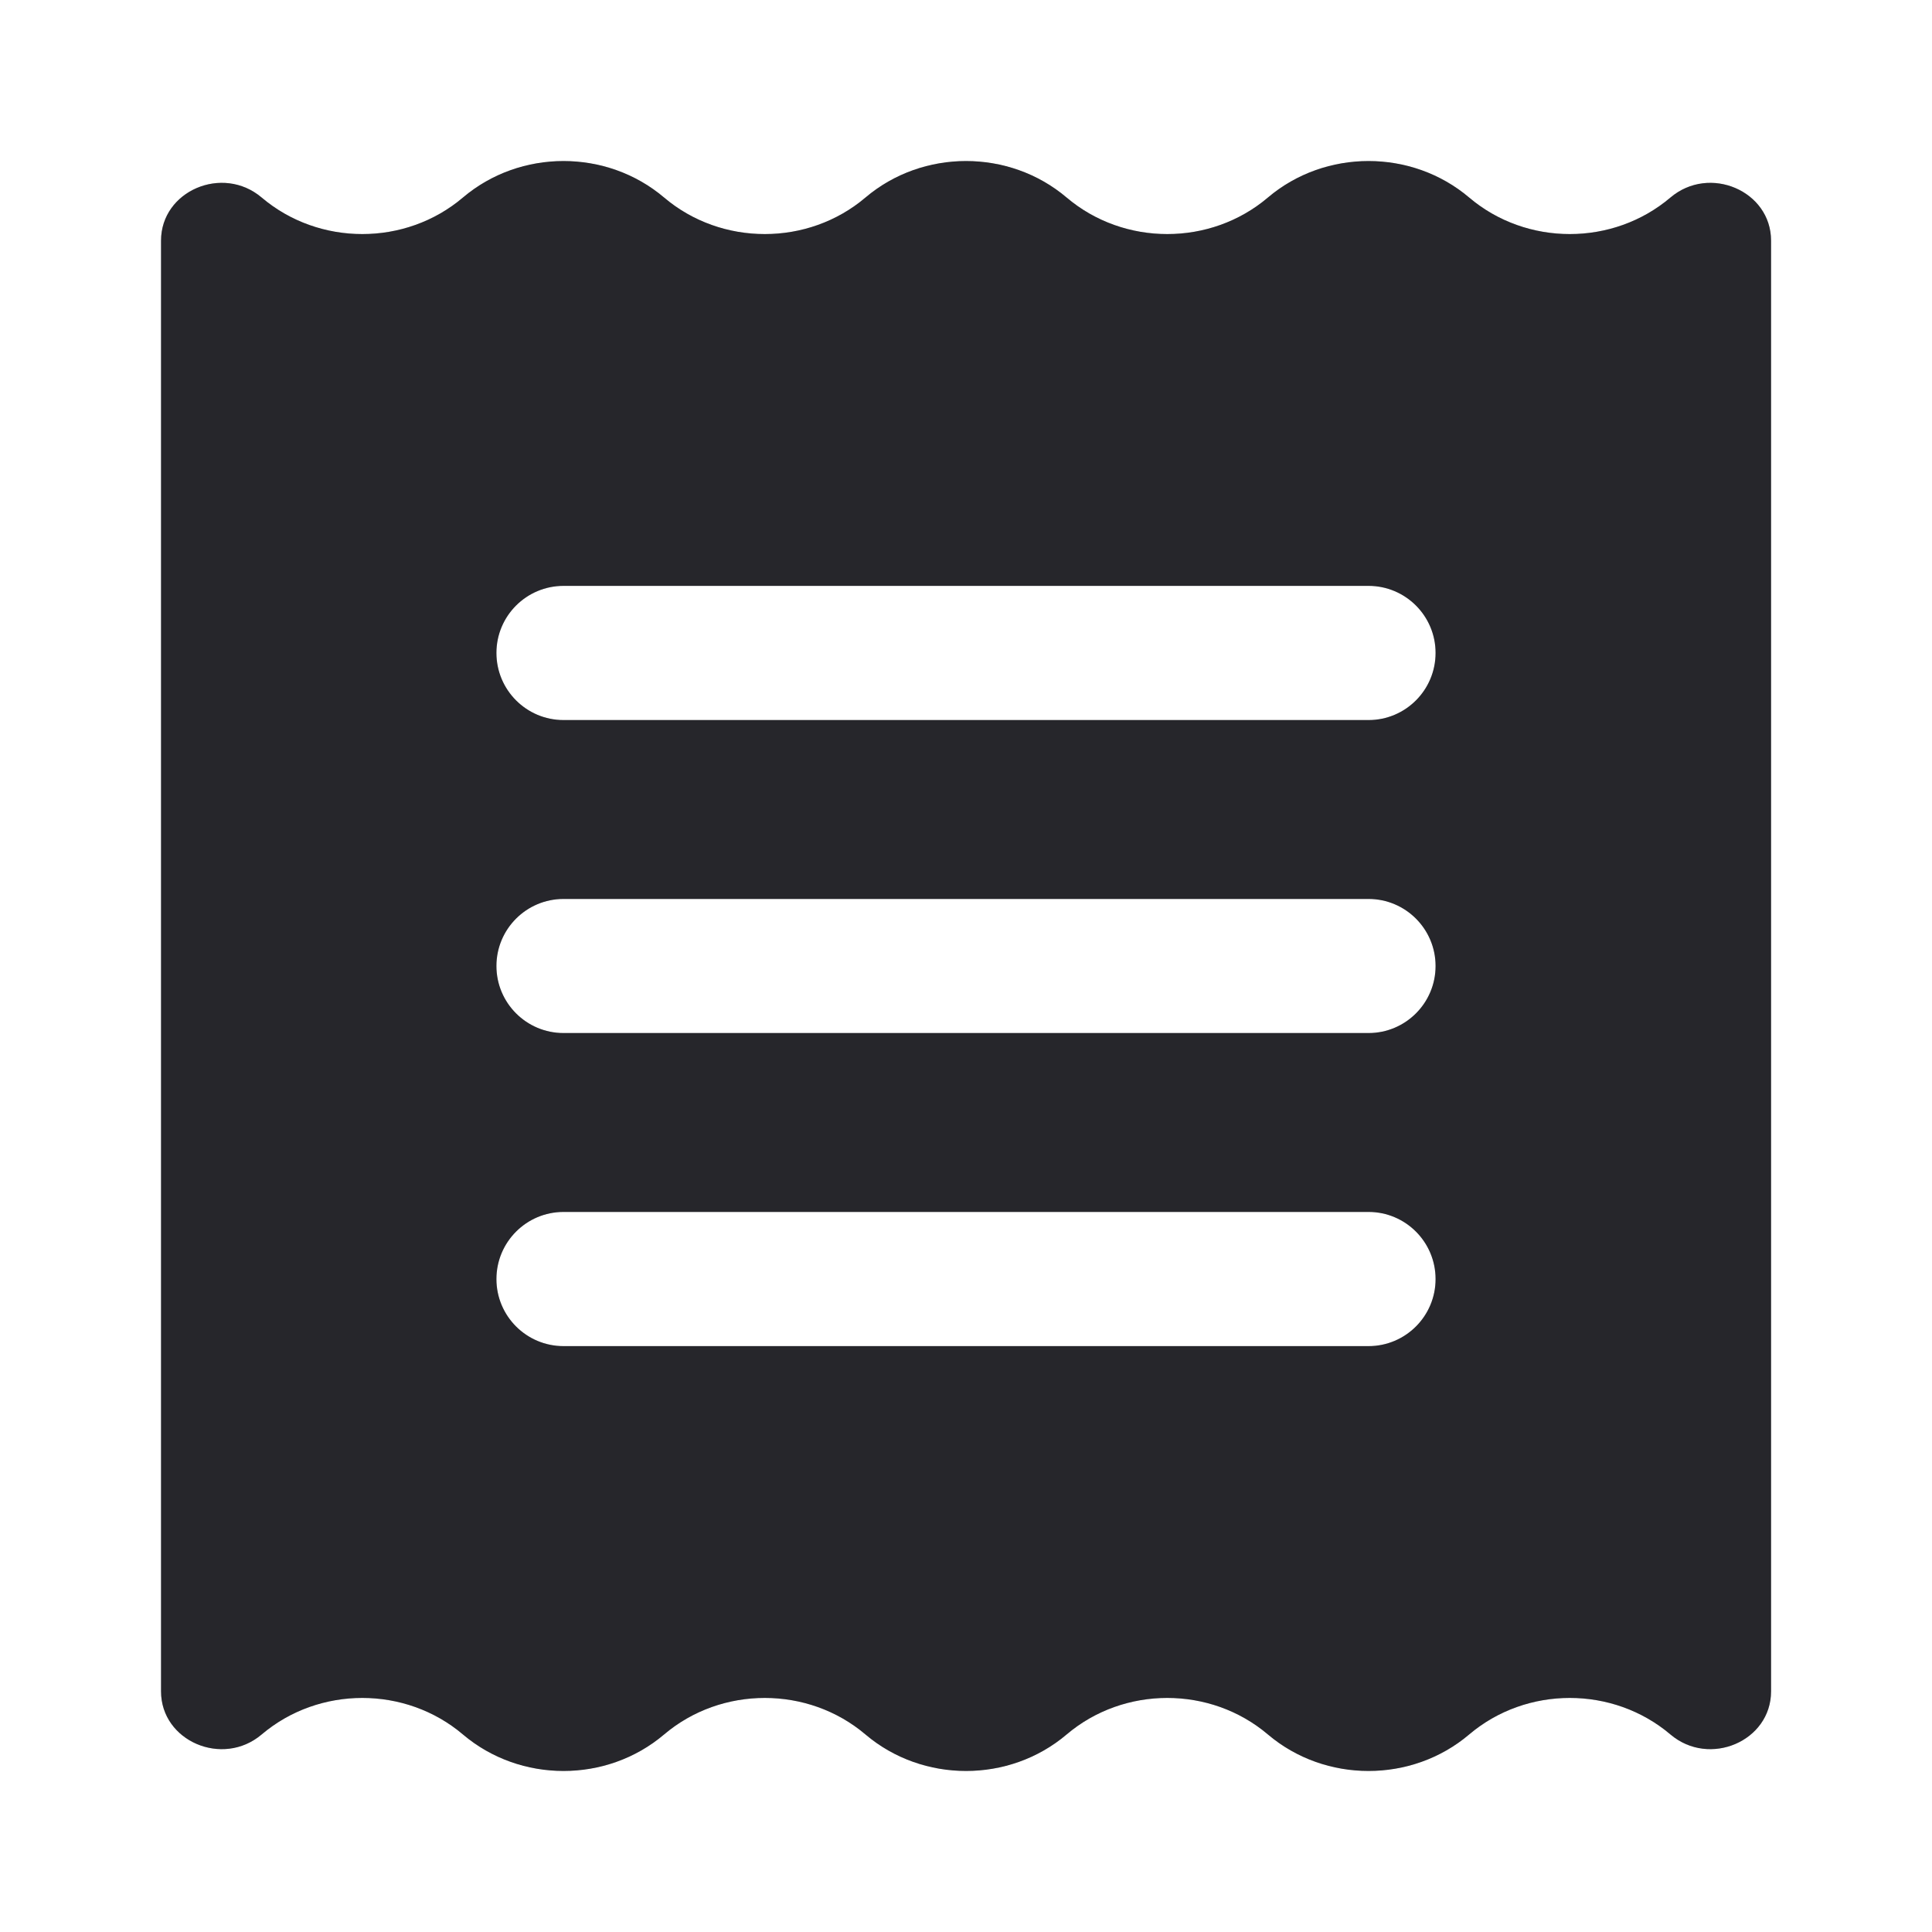 <svg width="20" height="20" viewBox="0 0 20 20" fill="none" xmlns="http://www.w3.org/2000/svg">
<path fill-rule="evenodd" clip-rule="evenodd" d="M17.292 17.955C16.698 17.451 15.803 17.451 15.209 17.955C14.615 18.459 13.719 18.459 13.125 17.955C12.531 17.451 11.636 17.451 11.042 17.955C10.448 18.459 9.553 18.459 8.959 17.955C8.365 17.451 7.469 17.451 6.875 17.955C6.281 18.459 5.386 18.459 4.792 17.955C4.198 17.451 3.303 17.451 2.709 17.955C2.305 18.298 1.667 18.024 1.667 17.509V2.491C1.667 1.976 2.305 1.702 2.709 2.045C3.303 2.549 4.198 2.549 4.792 2.045C5.386 1.541 6.281 1.541 6.875 2.045C7.469 2.549 8.365 2.549 8.959 2.045C9.553 1.541 10.448 1.541 11.042 2.045C11.636 2.549 12.531 2.549 13.125 2.045C13.719 1.541 14.615 1.541 15.209 2.045C15.803 2.549 16.698 2.549 17.292 2.045C17.696 1.702 18.334 1.976 18.334 2.491V17.509C18.334 18.024 17.696 18.298 17.292 17.955ZM5.139 10C5.139 9.617 5.45 9.306 5.834 9.306H14.167C14.55 9.306 14.861 9.617 14.861 10C14.861 10.383 14.55 10.694 14.167 10.694H5.834C5.45 10.694 5.139 10.383 5.139 10ZM5.834 6.065C5.45 6.065 5.139 6.376 5.139 6.759C5.139 7.143 5.45 7.454 5.834 7.454H14.167C14.55 7.454 14.861 7.143 14.861 6.759C14.861 6.376 14.55 6.065 14.167 6.065H5.834ZM5.139 13.241C5.139 12.857 5.45 12.546 5.834 12.546H14.167C14.55 12.546 14.861 12.857 14.861 13.241C14.861 13.624 14.55 13.935 14.167 13.935H5.834C5.45 13.935 5.139 13.624 5.139 13.241Z" fill="#2F3036"/>
<path fill-rule="evenodd" clip-rule="evenodd" d="M17.292 17.955C16.698 17.451 15.803 17.451 15.209 17.955C14.615 18.459 13.719 18.459 13.125 17.955C12.531 17.451 11.636 17.451 11.042 17.955C10.448 18.459 9.553 18.459 8.959 17.955C8.365 17.451 7.469 17.451 6.875 17.955C6.281 18.459 5.386 18.459 4.792 17.955C4.198 17.451 3.303 17.451 2.709 17.955C2.305 18.298 1.667 18.024 1.667 17.509V2.491C1.667 1.976 2.305 1.702 2.709 2.045C3.303 2.549 4.198 2.549 4.792 2.045C5.386 1.541 6.281 1.541 6.875 2.045C7.469 2.549 8.365 2.549 8.959 2.045C9.553 1.541 10.448 1.541 11.042 2.045C11.636 2.549 12.531 2.549 13.125 2.045C13.719 1.541 14.615 1.541 15.209 2.045C15.803 2.549 16.698 2.549 17.292 2.045C17.696 1.702 18.334 1.976 18.334 2.491V17.509C18.334 18.024 17.696 18.298 17.292 17.955ZM5.139 10C5.139 9.617 5.45 9.306 5.834 9.306H14.167C14.55 9.306 14.861 9.617 14.861 10C14.861 10.383 14.55 10.694 14.167 10.694H5.834C5.45 10.694 5.139 10.383 5.139 10ZM5.834 6.065C5.45 6.065 5.139 6.376 5.139 6.759C5.139 7.143 5.45 7.454 5.834 7.454H14.167C14.55 7.454 14.861 7.143 14.861 6.759C14.861 6.376 14.55 6.065 14.167 6.065H5.834ZM5.139 13.241C5.139 12.857 5.45 12.546 5.834 12.546H14.167C14.55 12.546 14.861 12.857 14.861 13.241C14.861 13.624 14.55 13.935 14.167 13.935H5.834C5.45 13.935 5.139 13.624 5.139 13.241Z" fill="black" fill-opacity="0.2"/>
</svg>
